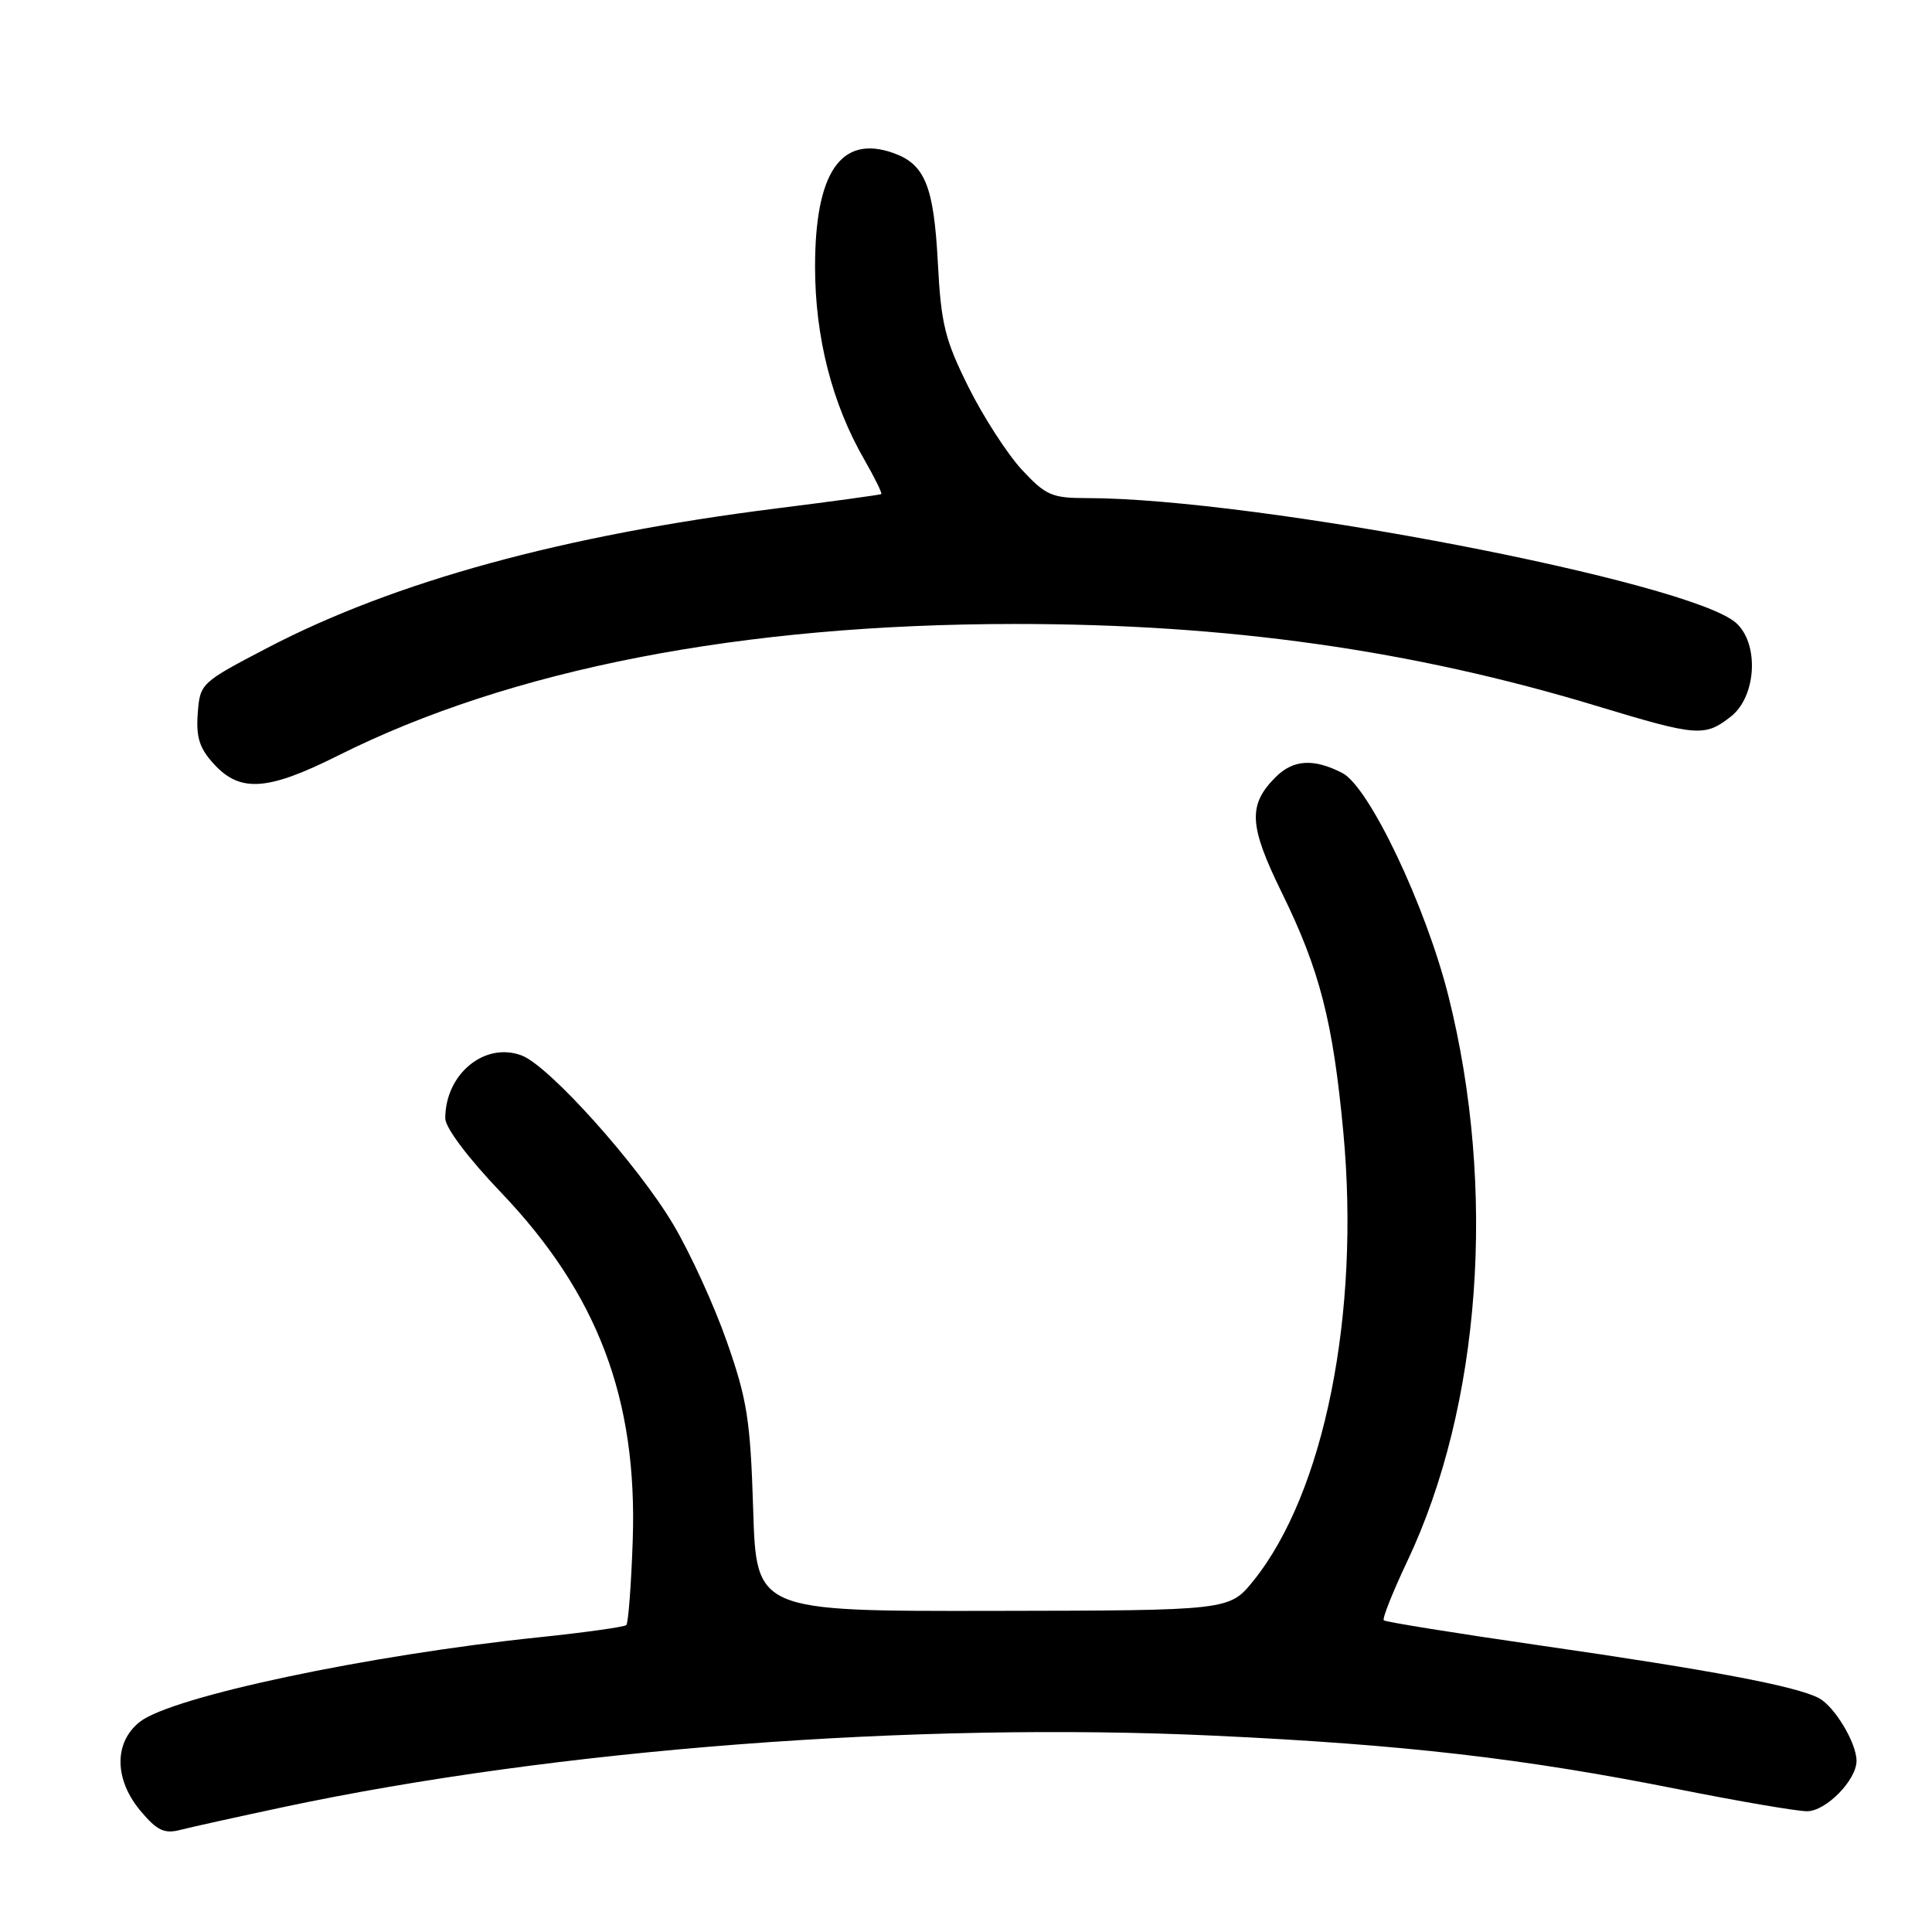 <?xml version="1.0" encoding="UTF-8" standalone="no"?>
<!DOCTYPE svg PUBLIC "-//W3C//DTD SVG 1.1//EN" "http://www.w3.org/Graphics/SVG/1.1/DTD/svg11.dtd" >
<svg xmlns="http://www.w3.org/2000/svg" xmlns:xlink="http://www.w3.org/1999/xlink" version="1.1" viewBox="0 0 256 256">
 <g >
 <path fill="currentColor"
d=" M 37.50 239.46 C 73.69 231.76 121.20 228.12 160.98 229.99 C 186.06 231.17 201.78 232.98 222.27 237.06 C 230.39 238.68 238.12 240.00 239.44 240.00 C 241.95 240.00 246.00 235.87 246.00 233.32 C 246.00 230.96 243.10 226.13 241.03 225.02 C 238.09 223.44 226.72 221.29 204.13 218.04 C 192.93 216.42 183.59 214.92 183.36 214.70 C 183.14 214.47 184.54 210.96 186.46 206.90 C 196.24 186.26 198.33 157.56 191.93 132.00 C 188.93 120.06 181.43 104.27 177.87 102.43 C 174.07 100.47 171.36 100.64 169.03 102.97 C 165.34 106.66 165.48 109.37 169.83 118.25 C 174.88 128.53 176.63 135.36 178.00 150.05 C 180.24 174.08 175.48 197.79 166.09 209.45 C 162.90 213.40 162.90 213.40 131.56 213.45 C 100.21 213.50 100.21 213.50 99.80 200.00 C 99.43 188.14 99.00 185.44 96.31 177.77 C 94.63 172.97 91.43 165.97 89.20 162.23 C 84.50 154.31 72.78 141.25 69.14 139.86 C 64.24 138.00 59.00 142.30 59.00 148.19 C 59.00 149.42 62.02 153.44 66.38 158.00 C 79.20 171.43 84.48 185.36 83.84 204.11 C 83.64 210.02 83.25 215.07 82.99 215.33 C 82.72 215.58 77.55 216.31 71.50 216.94 C 48.79 219.30 22.78 224.81 18.53 228.15 C 15.07 230.88 15.12 235.80 18.65 239.99 C 20.81 242.56 21.78 243.02 23.90 242.47 C 25.33 242.10 31.45 240.75 37.50 239.46 Z  M 44.77 100.13 C 67.66 88.65 98.31 82.69 134.50 82.68 C 162.63 82.67 187.10 86.12 211.66 93.57 C 224.92 97.59 225.89 97.66 229.37 94.93 C 232.73 92.28 233.12 85.33 230.06 82.56 C 224.03 77.10 166.35 66.00 143.99 66.00 C 139.39 66.00 138.56 65.64 135.41 62.25 C 133.50 60.19 130.31 55.26 128.34 51.31 C 125.21 45.02 124.69 42.95 124.27 34.81 C 123.73 24.60 122.56 21.74 118.30 20.25 C 111.42 17.85 108.00 22.86 108.00 35.35 C 108.00 44.66 110.25 53.49 114.52 60.89 C 115.91 63.31 116.92 65.37 116.77 65.47 C 116.62 65.57 110.37 66.43 102.88 67.37 C 74.71 70.91 52.32 77.04 35.50 85.81 C 26.59 90.46 26.50 90.54 26.20 94.55 C 25.97 97.74 26.44 99.18 28.40 101.30 C 31.86 105.04 35.50 104.77 44.77 100.13 Z "/>
</g>
</svg>
